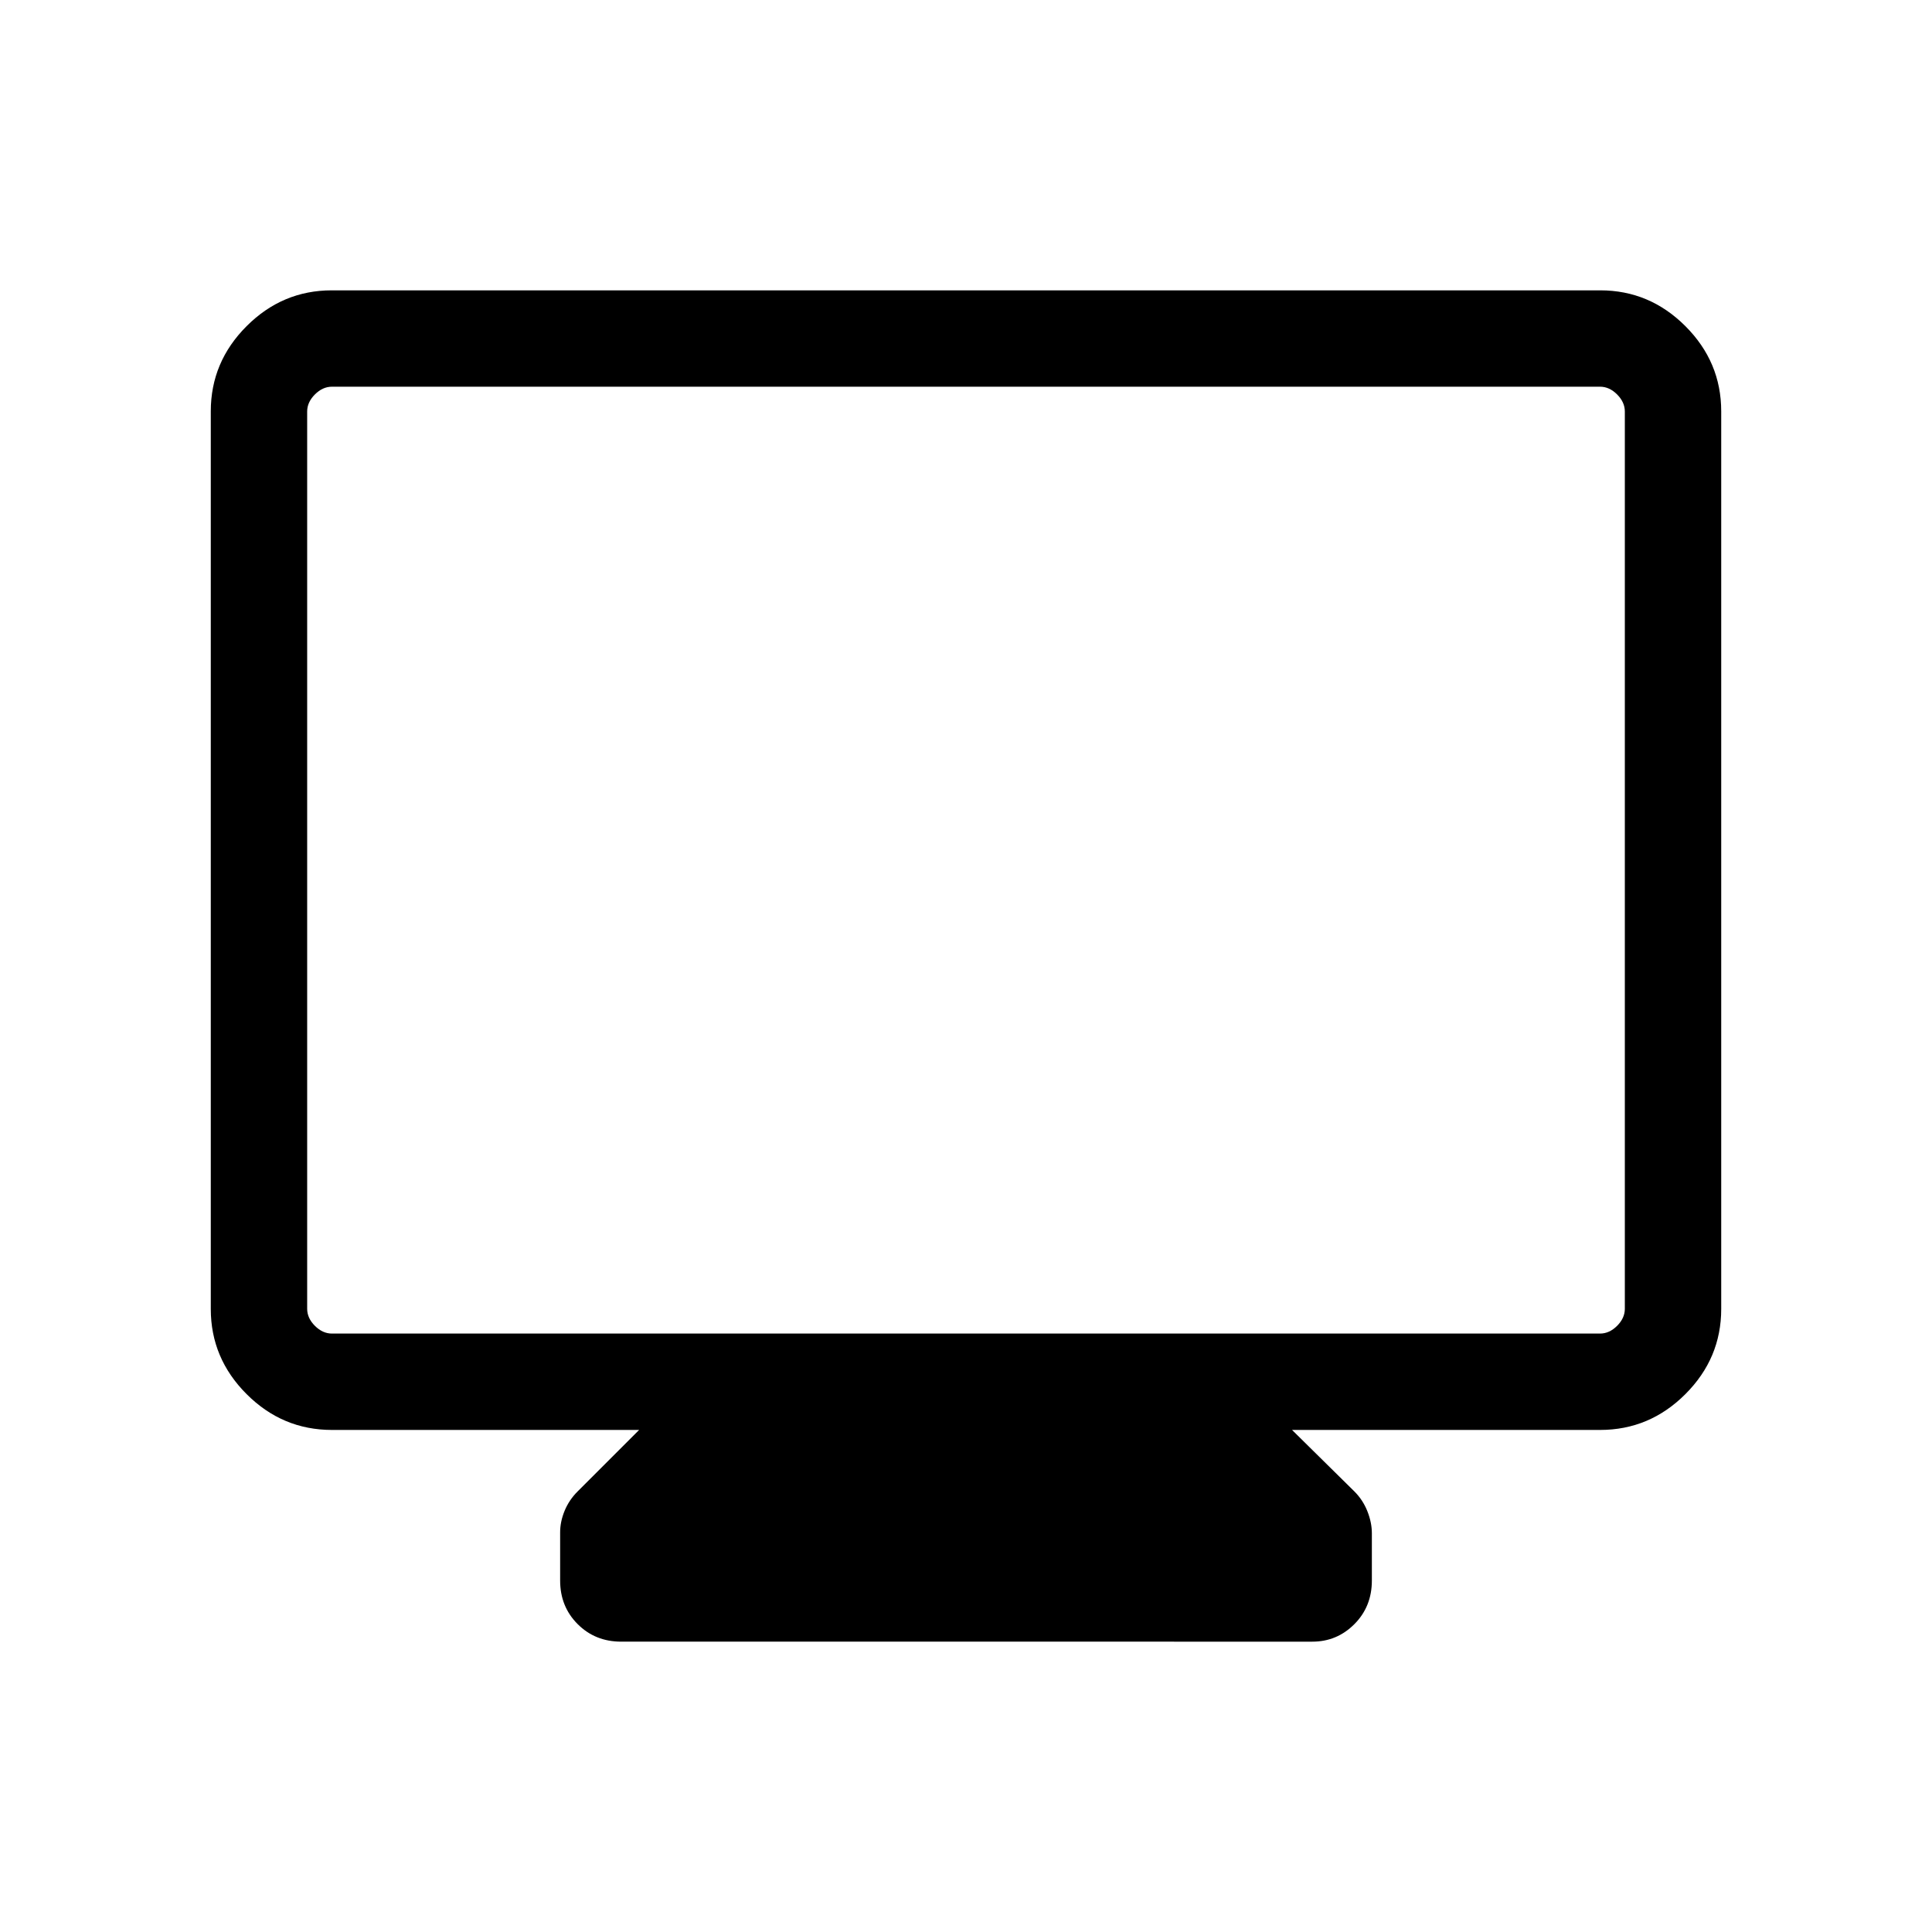 <svg xmlns="http://www.w3.org/2000/svg" height="40" viewBox="0 -960 960 960" width="40"><path d="M164.94-249.47q-24.61 0-42.4-17.8-17.8-17.79-17.8-42.3v-446.06q0-24.51 17.8-42.31 17.79-17.79 42.31-17.79h630.3q24.52 0 42.31 17.79 17.8 17.8 17.8 42.31v446.06q0 24.51-17.8 42.3-17.79 17.8-42.4 17.8H642.01l30.96 30.54q4.26 4.25 6.48 9.87 2.22 5.63 2.22 10.9v23.53q0 12.94-8.68 21.65-8.68 8.71-20.92 8.71H308.69q-12.94 0-21.65-8.71-8.71-8.71-8.71-21.65v-23.94q0-5.32 2.22-10.72 2.22-5.39 6.48-9.64l30.55-30.54H164.94Zm0-47.89h630.12q4.62 0 8.47-3.84 3.84-3.85 3.84-8.47v-445.87q0-4.61-3.84-8.46-3.85-3.85-8.47-3.85H164.94q-4.62 0-8.47 3.85-3.84 3.85-3.84 8.46v445.87q0 4.62 3.84 8.47 3.85 3.84 8.47 3.84Zm-12.31 0v-470.49 470.49Z"/></svg>